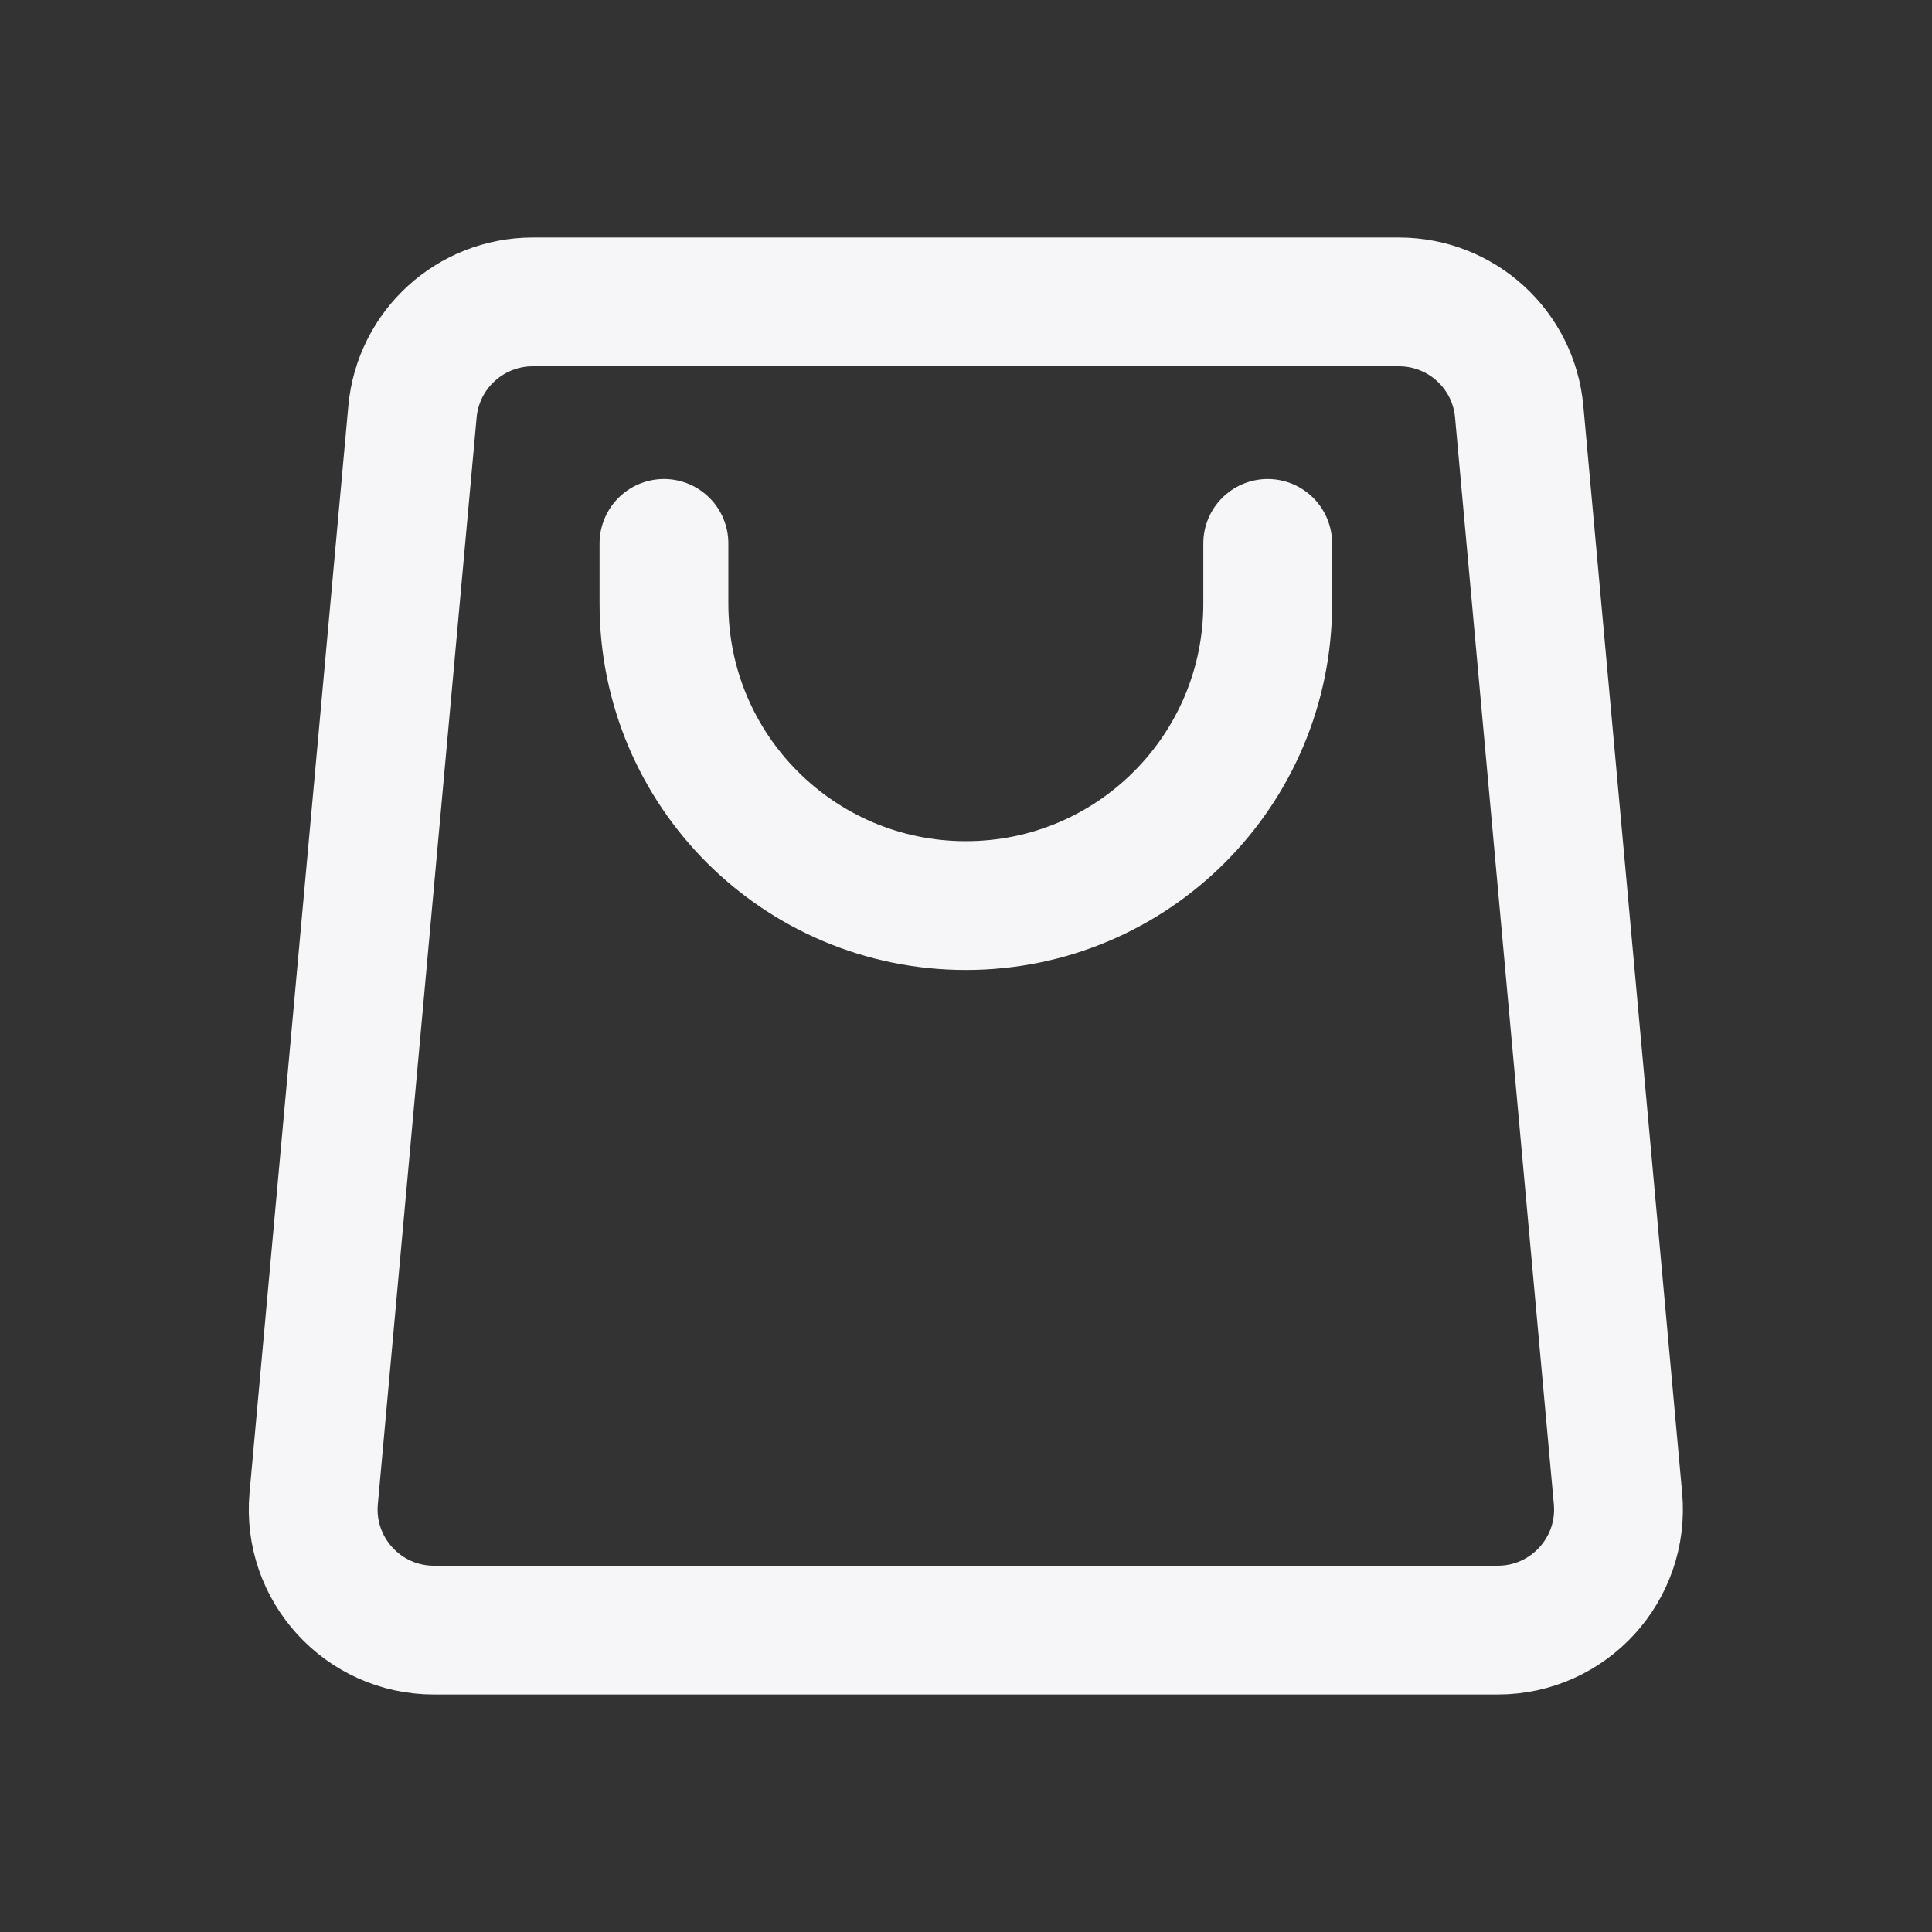 <svg width="24" height="24" viewBox="0 0 30 30" fill="none" xmlns="http://www.w3.org/2000/svg">
<rect x="0" y="0" width="30" height="30" fill="#333333" stroke="none"/>
<path d="M19.685 8.438V9.375C19.685 11.964 17.587 14.062 14.998 14.062C12.409 14.062 10.31 11.964 10.31 9.375V8.438M6.738 25.312H23.257C24.36 25.312 25.224 24.366 25.124 23.268L23.59 6.393C23.503 5.427 22.693 4.688 21.723 4.688H8.273C7.303 4.688 6.493 5.427 6.405 6.393L4.871 23.268C4.771 24.366 5.636 25.312 6.738 25.312Z" stroke="#F6F6F8" stroke-width="2" stroke-linecap="round" stroke-linejoin="round"/>
</svg>

